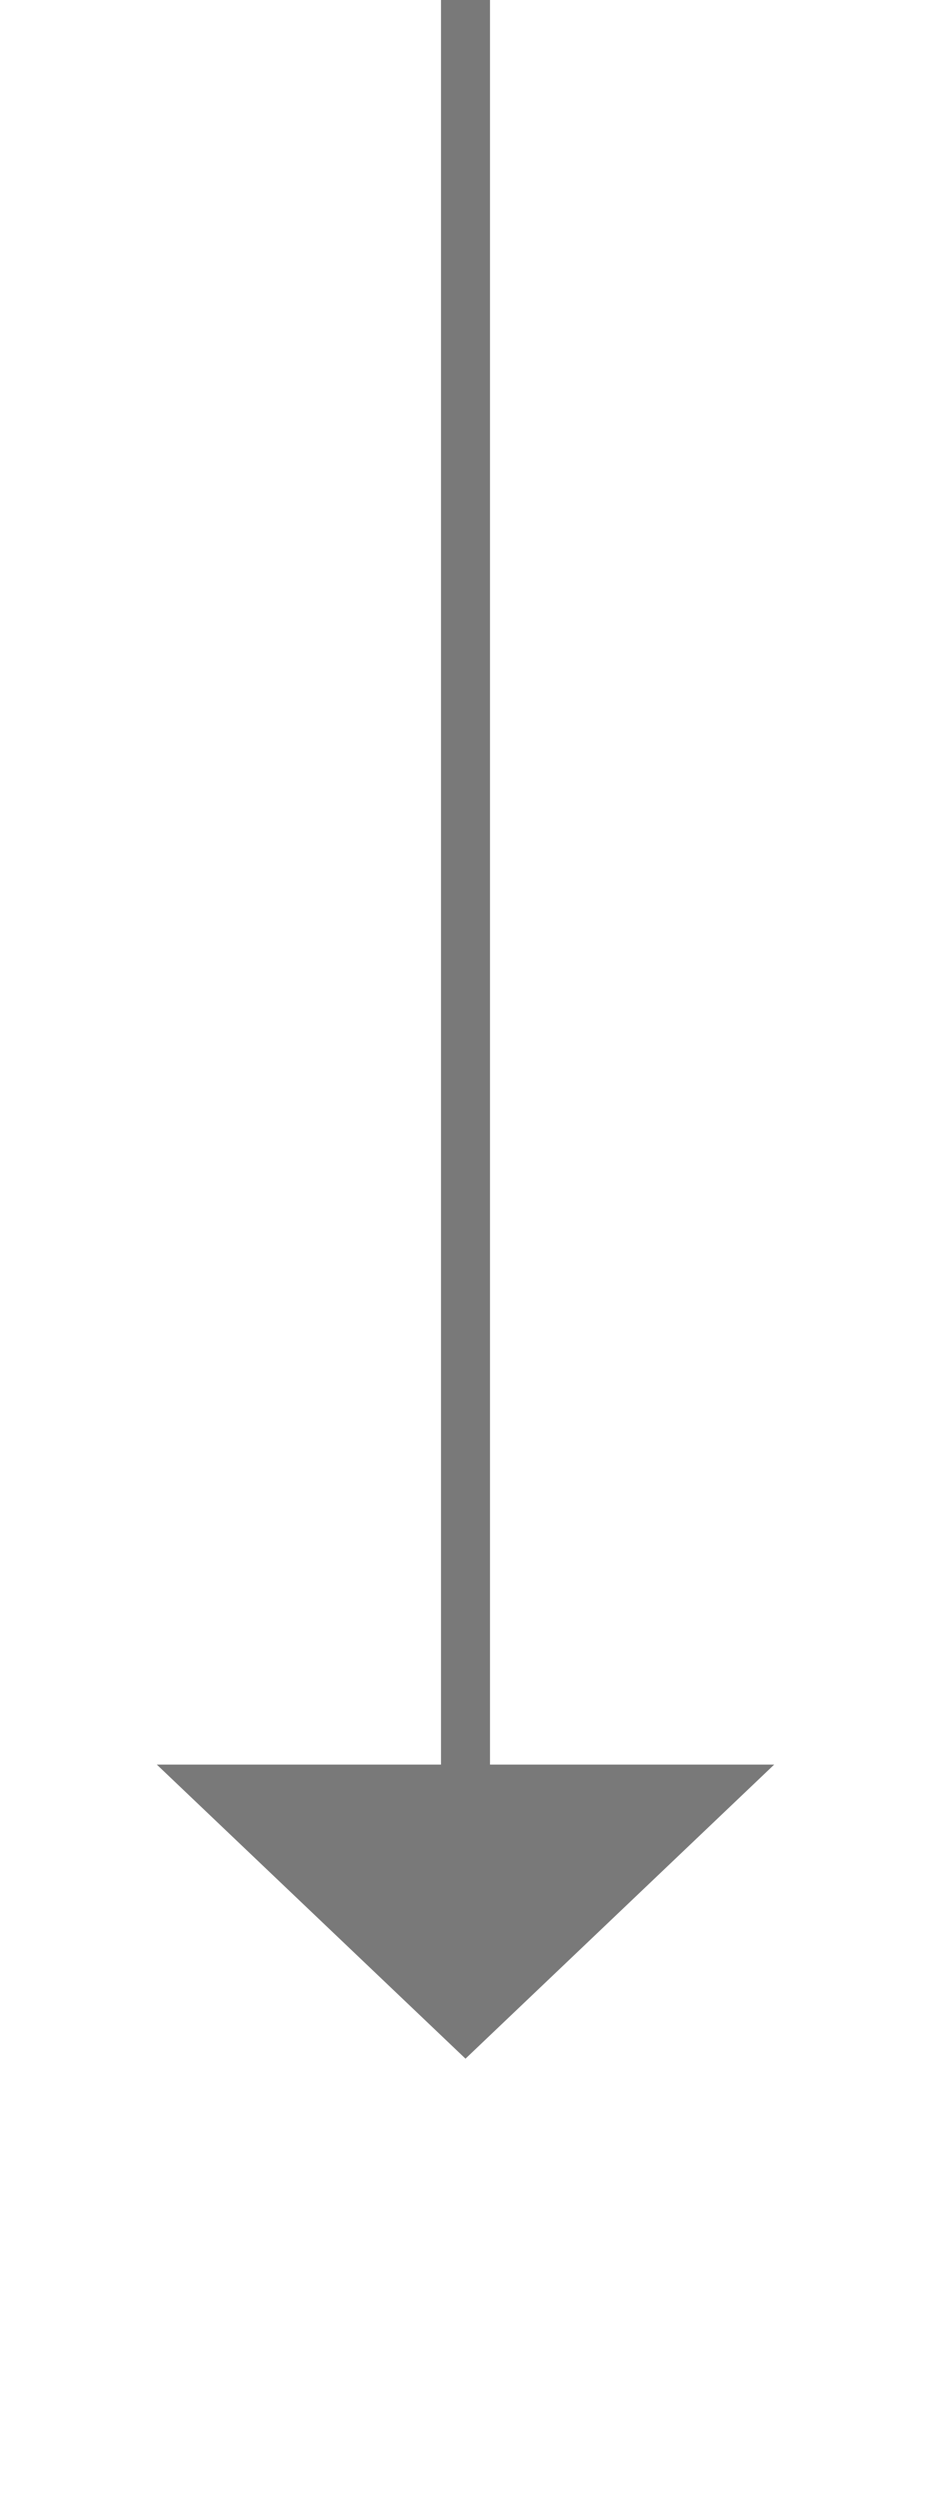 ﻿<?xml version="1.0" encoding="utf-8"?>
<svg version="1.1" xmlns:xlink="http://www.w3.org/1999/xlink" width="19px" height="51px" xmlns="http://www.w3.org/2000/svg">
  <g transform="matrix(1 0 0 1 -733 -317 )">
    <path d="M 736.2 353  L 742.5 359  L 748.8 353  L 736.2 353  Z " fill-rule="nonzero" fill="#797979" stroke="none" />
    <path d="M 742.5 317  L 742.5 354  " stroke-width="1" stroke="#797979" fill="none" />
  </g>
</svg>